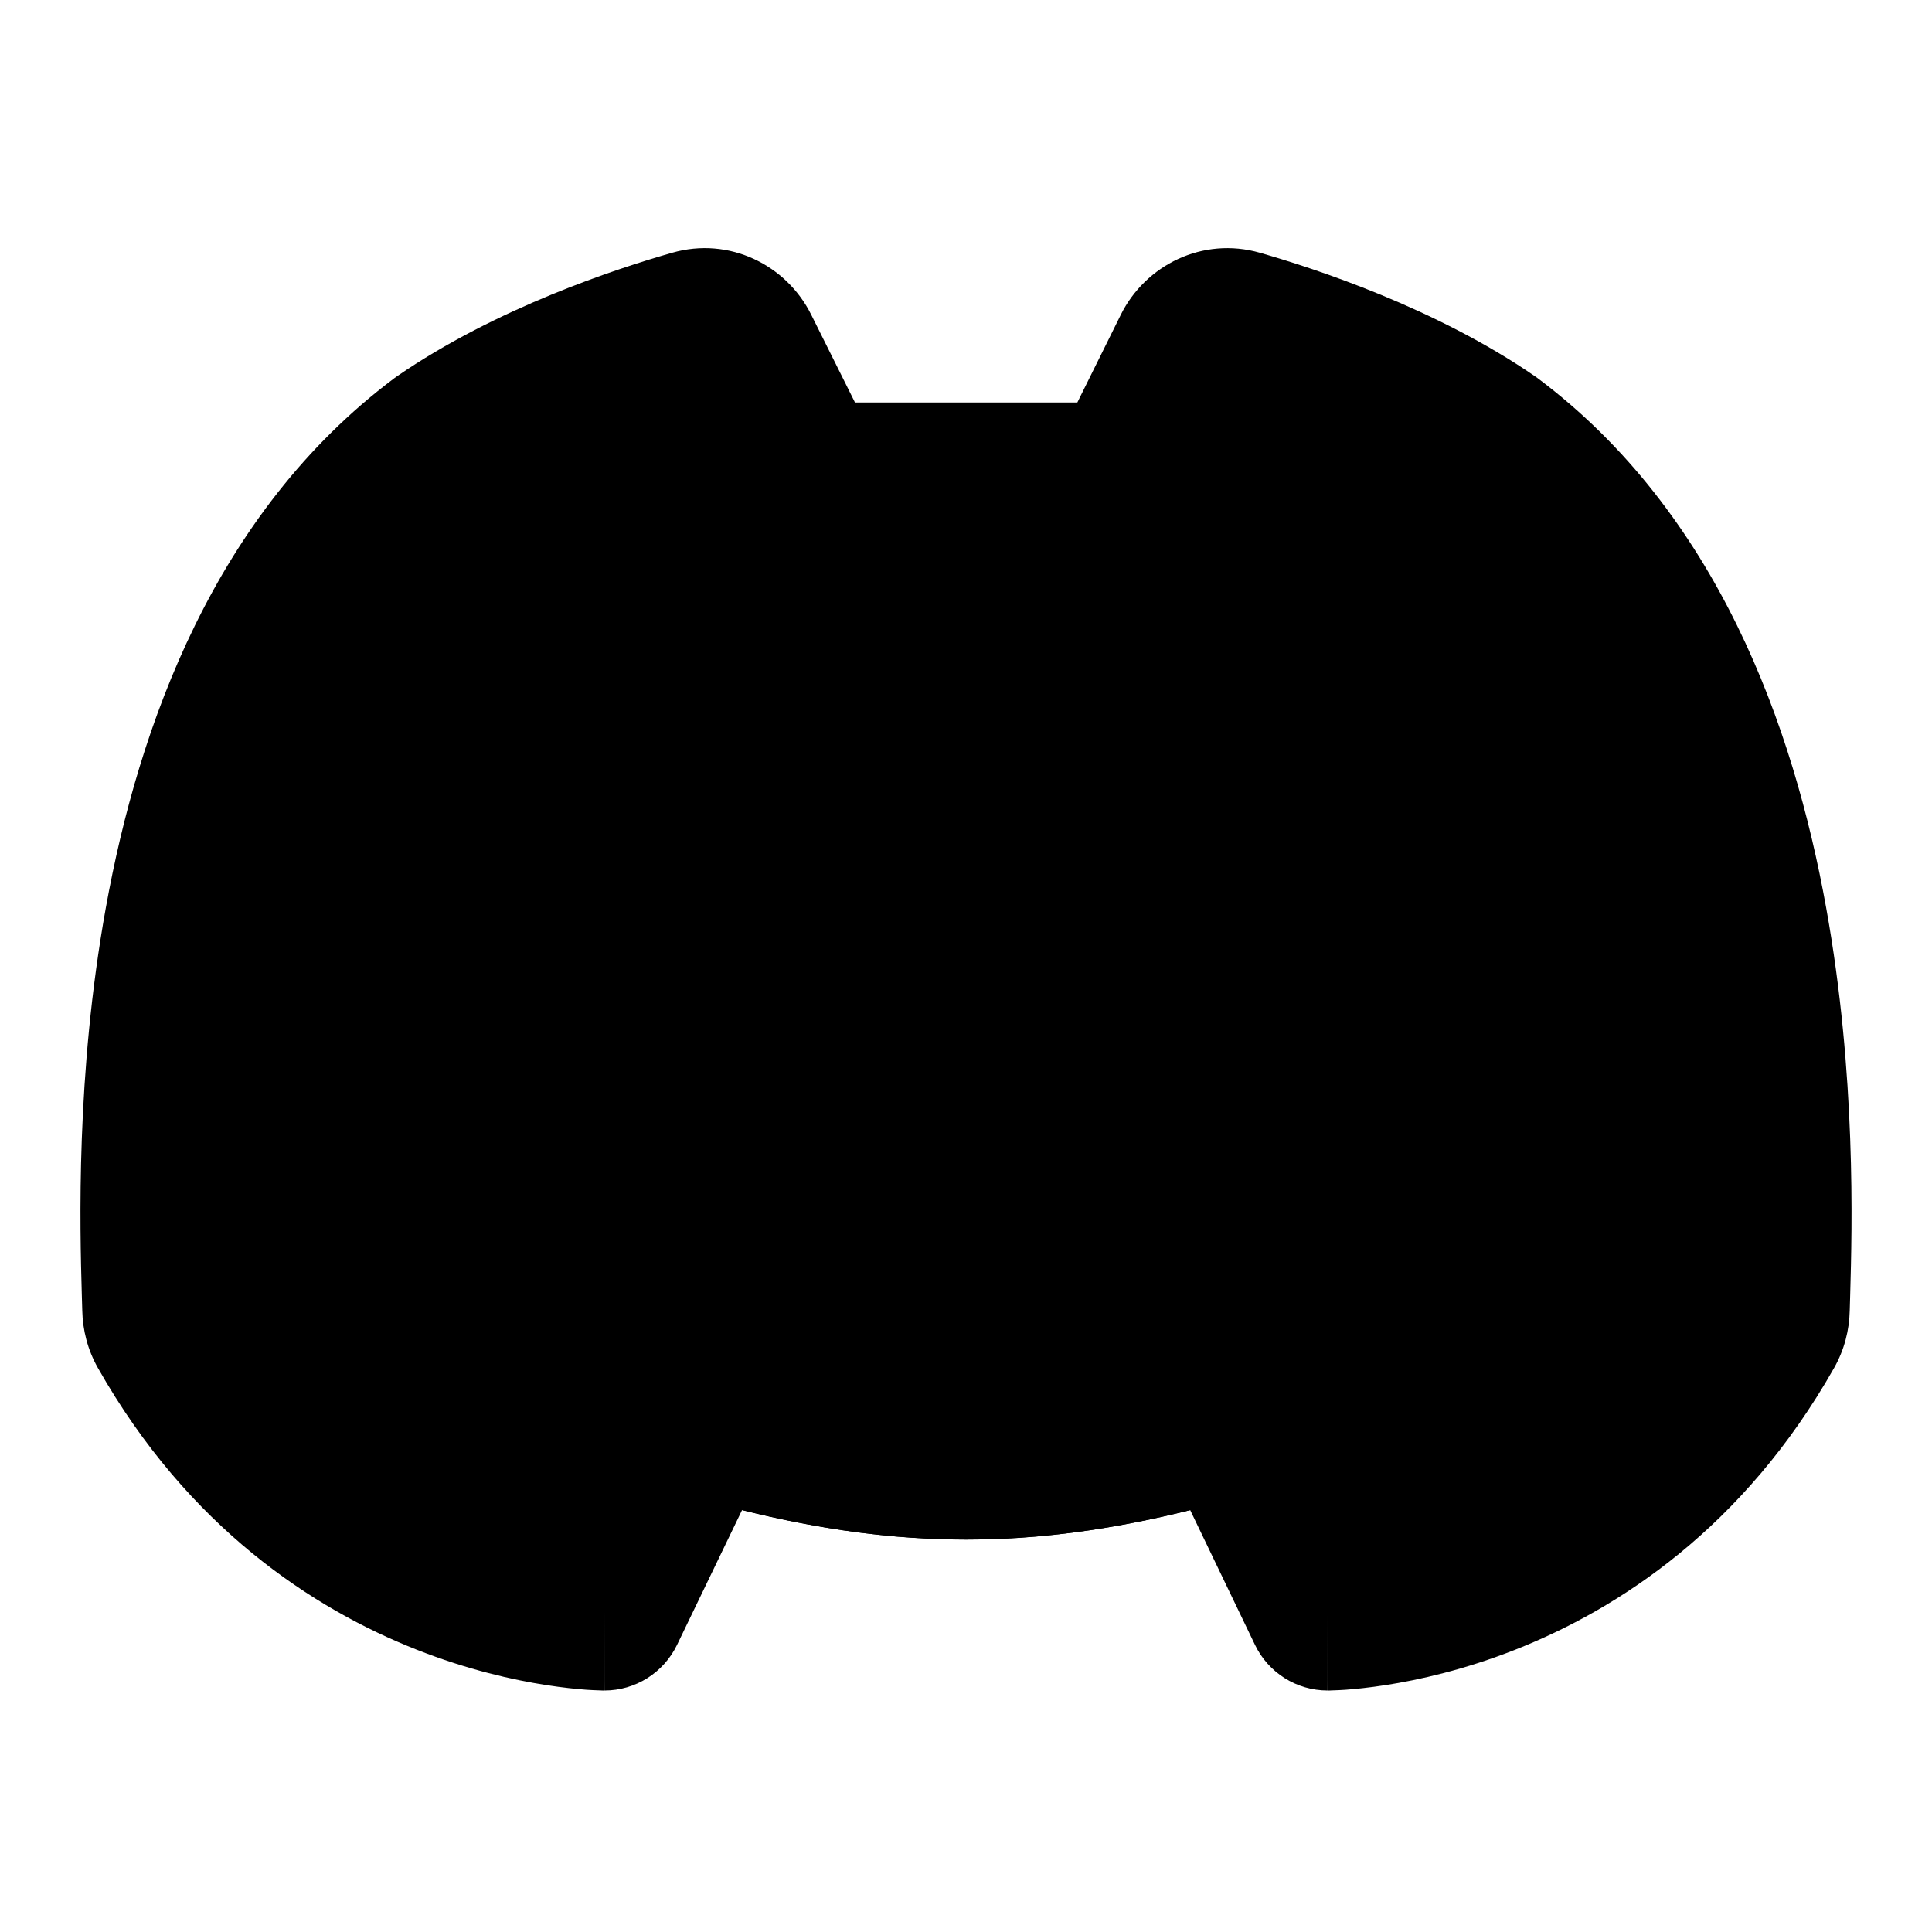 <svg
  xmlns="http://www.w3.org/2000/svg"
  width="24"
  height="24"
  viewBox="0 0 24 24"
  fill="none"
>
  <path
    opacity="0.28"
    d="M10.621 5L10.076 3.907C9.769 3.292 9.06 2.936 8.349 3.14C7.667 3.335 6.163 3.824 4.928 4.677C4.917 4.684 4.906 4.692 4.896 4.7C2.665 6.373 1.721 9.023 1.315 11.275C0.94 13.349 0.993 15.254 1.016 16.076C1.018 16.155 1.02 16.224 1.022 16.282C1.027 16.521 1.088 16.767 1.216 16.993C2.34 18.977 3.894 19.987 5.174 20.492C5.809 20.743 6.375 20.869 6.788 20.933C6.994 20.965 7.164 20.982 7.288 20.991C7.349 20.995 7.399 20.997 7.437 20.998C7.455 20.999 7.471 20.999 7.483 21L7.498 21L7.504 21L7.507 21L7.508 21C7.508 21 7.509 21 7.509 20V21C7.893 21 8.243 20.78 8.41 20.434L9.218 18.759C11.182 19.247 12.821 19.247 14.785 18.759L15.59 20.433C15.756 20.779 16.107 21 16.491 21V20C16.491 21 16.492 21 16.492 21L16.493 21L16.496 21L16.502 21L16.517 21C16.529 20.999 16.545 20.999 16.563 20.998C16.601 20.997 16.651 20.995 16.712 20.991C16.835 20.982 17.006 20.965 17.212 20.933C17.625 20.869 18.191 20.743 18.826 20.492C20.106 19.987 21.66 18.977 22.784 16.993C22.912 16.767 22.973 16.521 22.978 16.282C22.98 16.224 22.982 16.155 22.984 16.076C23.007 15.254 23.06 13.349 22.685 11.275C22.279 9.023 21.335 6.373 19.104 4.7C19.094 4.692 19.083 4.684 19.072 4.677C17.837 3.825 16.334 3.336 15.652 3.14C14.94 2.936 14.229 3.293 13.923 3.91L13.383 5H10.621Z"
    fill="currentcolor"
  />
  <path
    d="M7.001 17C7.601 17.225 8.156 17.416 8.679 17.573C11.123 18.309 12.881 18.309 15.325 17.574C15.848 17.416 16.404 17.225 17.004 17M10.002 12C10.002 12.552 9.554 13 9.002 13C8.449 13 8.002 12.552 8.002 12C8.002 11.448 8.449 11 9.002 11C9.554 11 10.002 11.448 10.002 12ZM16.004 12C16.004 12.552 15.556 13 15.003 13C14.451 13 14.003 12.552 14.003 12C14.003 11.448 14.451 11 15.003 11C15.556 11 16.004 11.448 16.004 12Z"
    stroke="currentcolor"
    stroke-width="2"
    stroke-linecap="round"
    stroke-linejoin="round"
  />
</svg>
